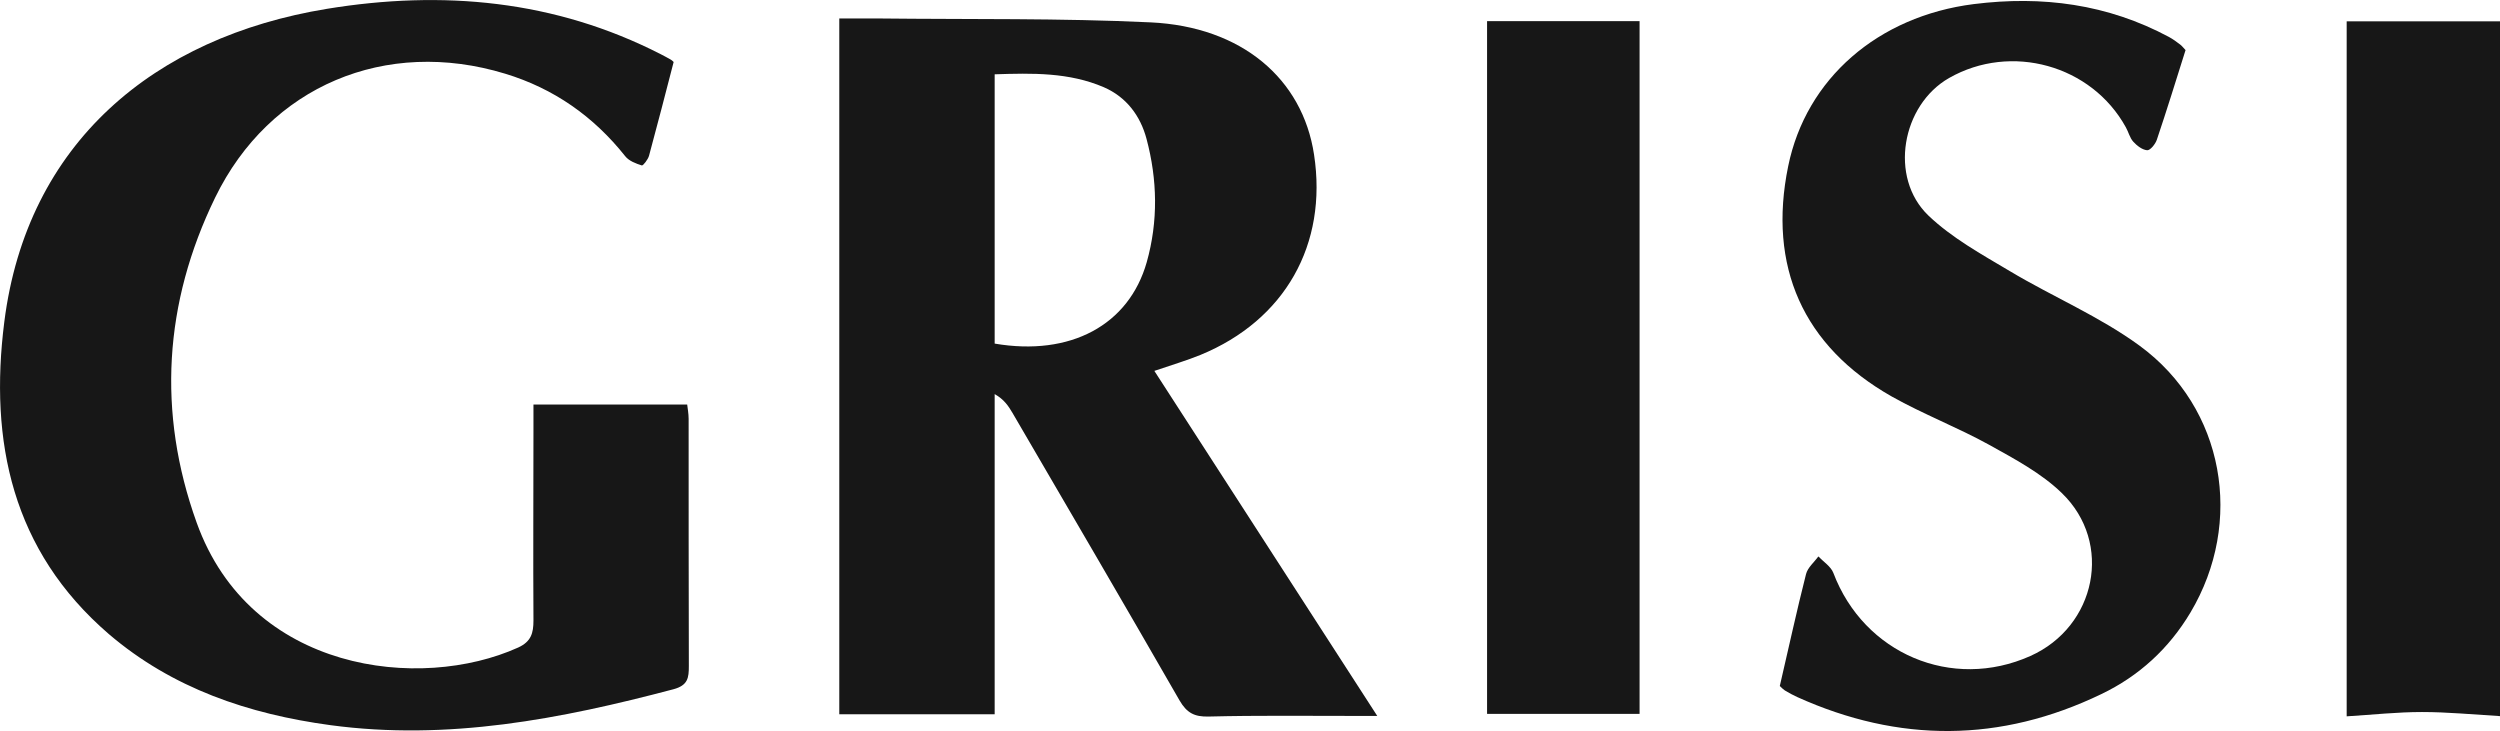 <?xml version="1.0" encoding="UTF-8"?><svg id="Layer_1" xmlns="http://www.w3.org/2000/svg" viewBox="0 0 121.8 35.62"><defs><style>.cls-1{fill:#171717;}</style></defs><path class="cls-1" d="M40.89.9c.7,0,1.33,0,1.96,0,4.4.05,8.81-.02,13.21.19,4.44.21,7.4,2.75,7.96,6.44.67,4.38-1.42,8.07-5.53,9.76-.66.27-1.34.47-2.25.78,3.61,5.59,7.18,11.11,10.86,16.81-.45,0-.73,0-1,0-2.4,0-4.81-.03-7.21.03-.7.02-1.07-.18-1.42-.78-2.69-4.68-5.42-9.35-8.14-14.01-.2-.34-.41-.66-.87-.92v15.6h-7.57V.9ZM48.46,16.74c3.69.63,6.54-.9,7.41-3.97.56-1.99.52-4.01-.01-6-.3-1.13-.98-2.04-2.08-2.52-1.7-.73-3.48-.69-5.32-.63v13.12Z"/><path class="cls-1" d="M32.82,3.02c-.4,1.55-.79,3.06-1.2,4.57-.05.18-.29.49-.35.47-.29-.09-.63-.22-.81-.45-1.54-1.94-3.48-3.3-5.85-4.02-5.81-1.77-11.48.59-14.13,6.04-2.49,5.12-2.83,10.46-.9,15.83,2.62,7.3,10.89,8.24,15.66,6.09.64-.29.75-.71.75-1.32-.02-3.11,0-6.23,0-9.34,0-.4,0-.81,0-1.18h7.49c.02.19.07.44.07.7,0,4.01,0,8.03.01,12.04,0,.57-.04.94-.75,1.13-5.48,1.45-11,2.52-16.71,1.75-3.99-.54-7.7-1.79-10.8-4.44C.59,26.83-.53,21.52.21,15.68,1.31,6.97,7.5,1.81,15.93.43,21.56-.49,27.03,0,32.19,2.64c.17.09.33.17.5.27.06.04.11.09.14.12Z"/><path class="cls-1" d="M86.71,33.43c.44-1.89.83-3.69,1.28-5.46.08-.32.4-.58.6-.86.25.26.61.49.73.8,1.49,3.94,5.78,5.76,9.6,4.05,3.2-1.43,4.05-5.51,1.53-7.94-1-.97-2.3-1.66-3.54-2.35-1.54-.85-3.21-1.49-4.74-2.35-4.33-2.45-6.05-6.35-5.05-11.22.87-4.27,4.38-7.31,9.04-7.9,3.34-.42,6.52,0,9.51,1.6.2.11.38.24.56.38.09.07.15.16.25.26-.46,1.46-.91,2.92-1.4,4.37-.07.21-.32.52-.47.51-.24-.02-.5-.22-.68-.42-.17-.19-.23-.47-.36-.7-1.67-3.03-5.59-4.12-8.61-2.4-2.31,1.32-2.94,4.85-1.01,6.7,1.14,1.09,2.59,1.89,3.97,2.71,2.09,1.25,4.38,2.21,6.33,3.64,4.13,3.03,5.09,8.59,2.47,12.99-1.05,1.76-2.51,3.1-4.35,3.98-4.9,2.36-9.85,2.38-14.81.14-.2-.09-.4-.2-.6-.32-.09-.06-.17-.14-.25-.22Z"/><path class="cls-1" d="M72.45,1.03h7.43v33.75h-7.43V1.03Z"/><path class="cls-1" d="M121.8,34.89c-1.33-.08-2.56-.2-3.8-.2-1.2,0-2.39.13-3.67.21V1.04h7.47v33.86Z"/></svg>